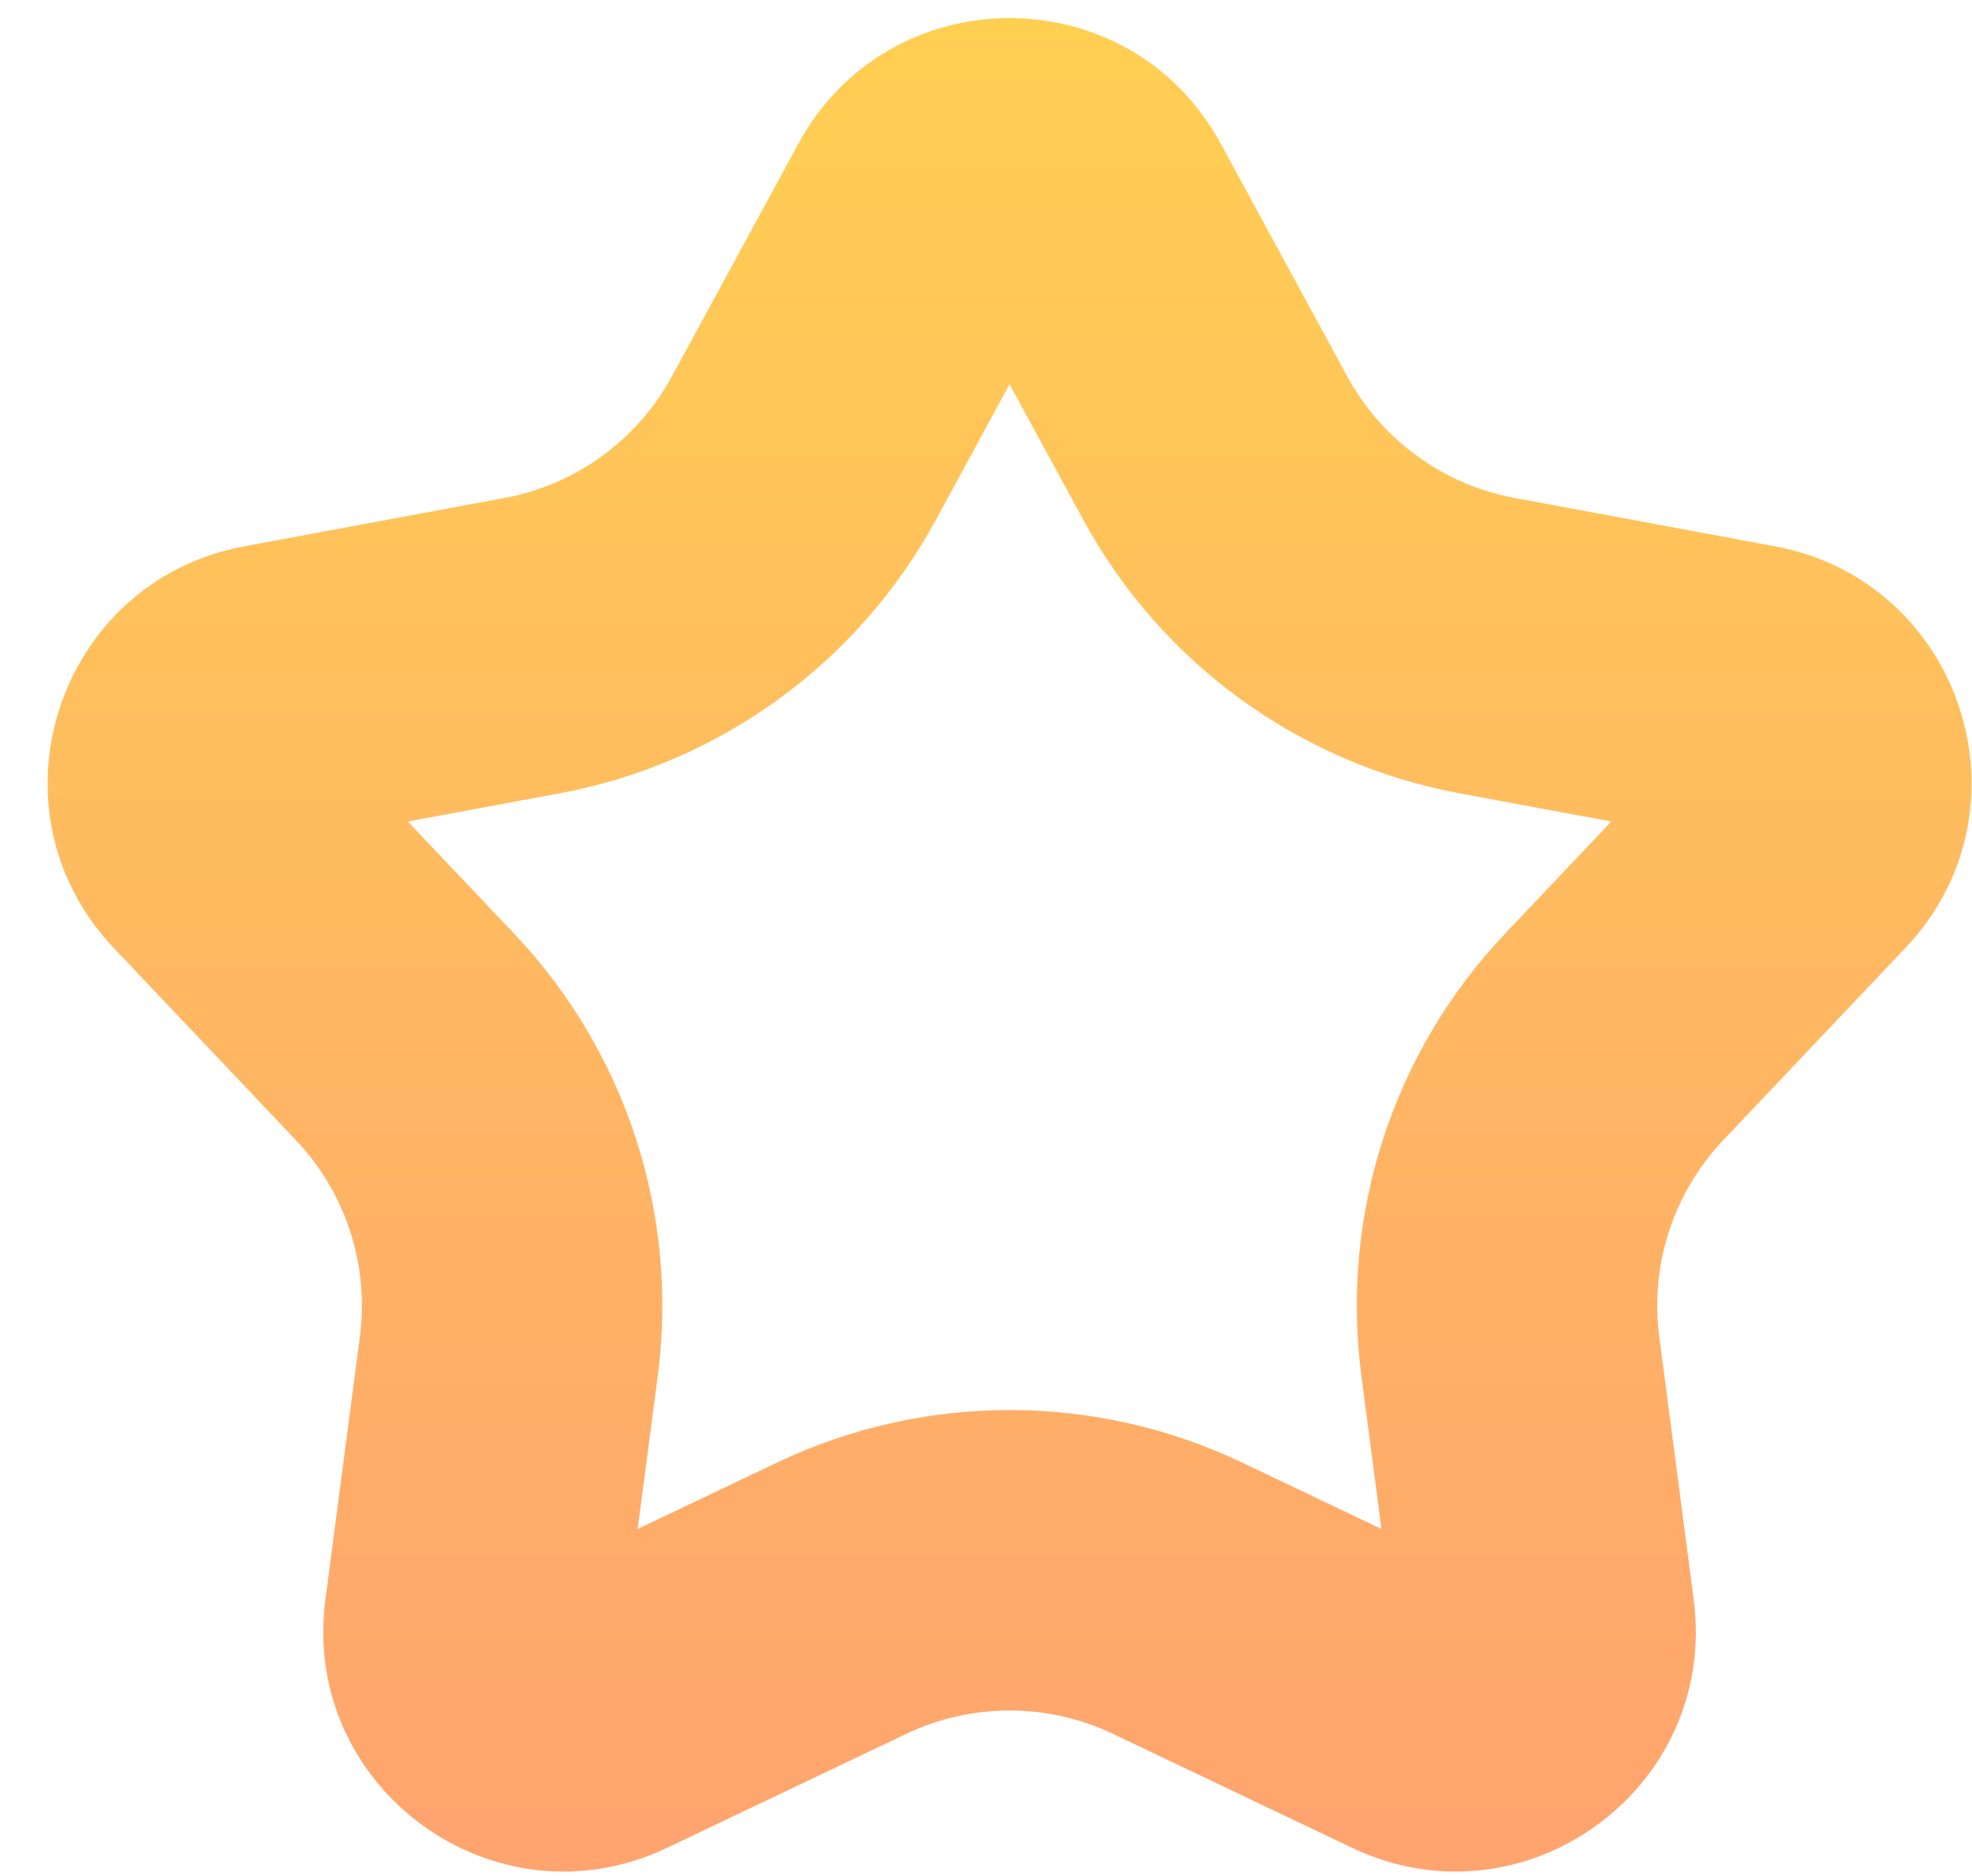 <svg width="41" height="39" viewBox="0 0 41 39" fill="none" xmlns="http://www.w3.org/2000/svg">
<path fill-rule="evenodd" clip-rule="evenodd" d="M20.99 7.988L19.458 10.807C17.84 13.784 14.965 15.873 11.634 16.492L8.479 17.078L10.687 19.407C13.018 21.865 14.116 25.244 13.675 28.604L13.258 31.785L16.155 30.405C19.214 28.948 22.767 28.948 25.826 30.405L28.722 31.785L28.305 28.604C27.864 25.244 28.962 21.865 31.294 19.407L33.501 17.078L30.346 16.492C27.015 15.873 24.141 13.784 22.523 10.807L20.99 7.988ZM25.38 2.986C23.488 -0.494 18.492 -0.494 16.6 2.986L13.97 7.824C13.251 9.148 11.973 10.076 10.493 10.351L5.079 11.357C1.184 12.081 -0.36 16.833 2.365 19.707L6.154 23.704C7.19 24.797 7.678 26.299 7.482 27.792L6.766 33.252C6.251 37.18 10.293 40.116 13.87 38.413L18.841 36.044C20.201 35.397 21.78 35.397 23.139 36.044L28.111 38.413C31.687 40.116 35.73 37.18 35.214 33.252L34.498 27.792C34.302 26.299 34.79 24.797 35.826 23.704L39.615 19.707C42.341 16.833 40.797 12.081 36.902 11.357L31.488 10.351C30.007 10.076 28.73 9.148 28.01 7.824L25.38 2.986Z" fill="url(#paint0_linear)"/>
<defs>
<linearGradient id="paint0_linear" x1="20.99" y1="0.376" x2="20.99" y2="38.907" gradientUnits="userSpaceOnUse">
<stop stop-color="#FFCF52"/>
<stop offset="1" stop-color="#FFA36F"/>
</linearGradient>
</defs>
</svg>

